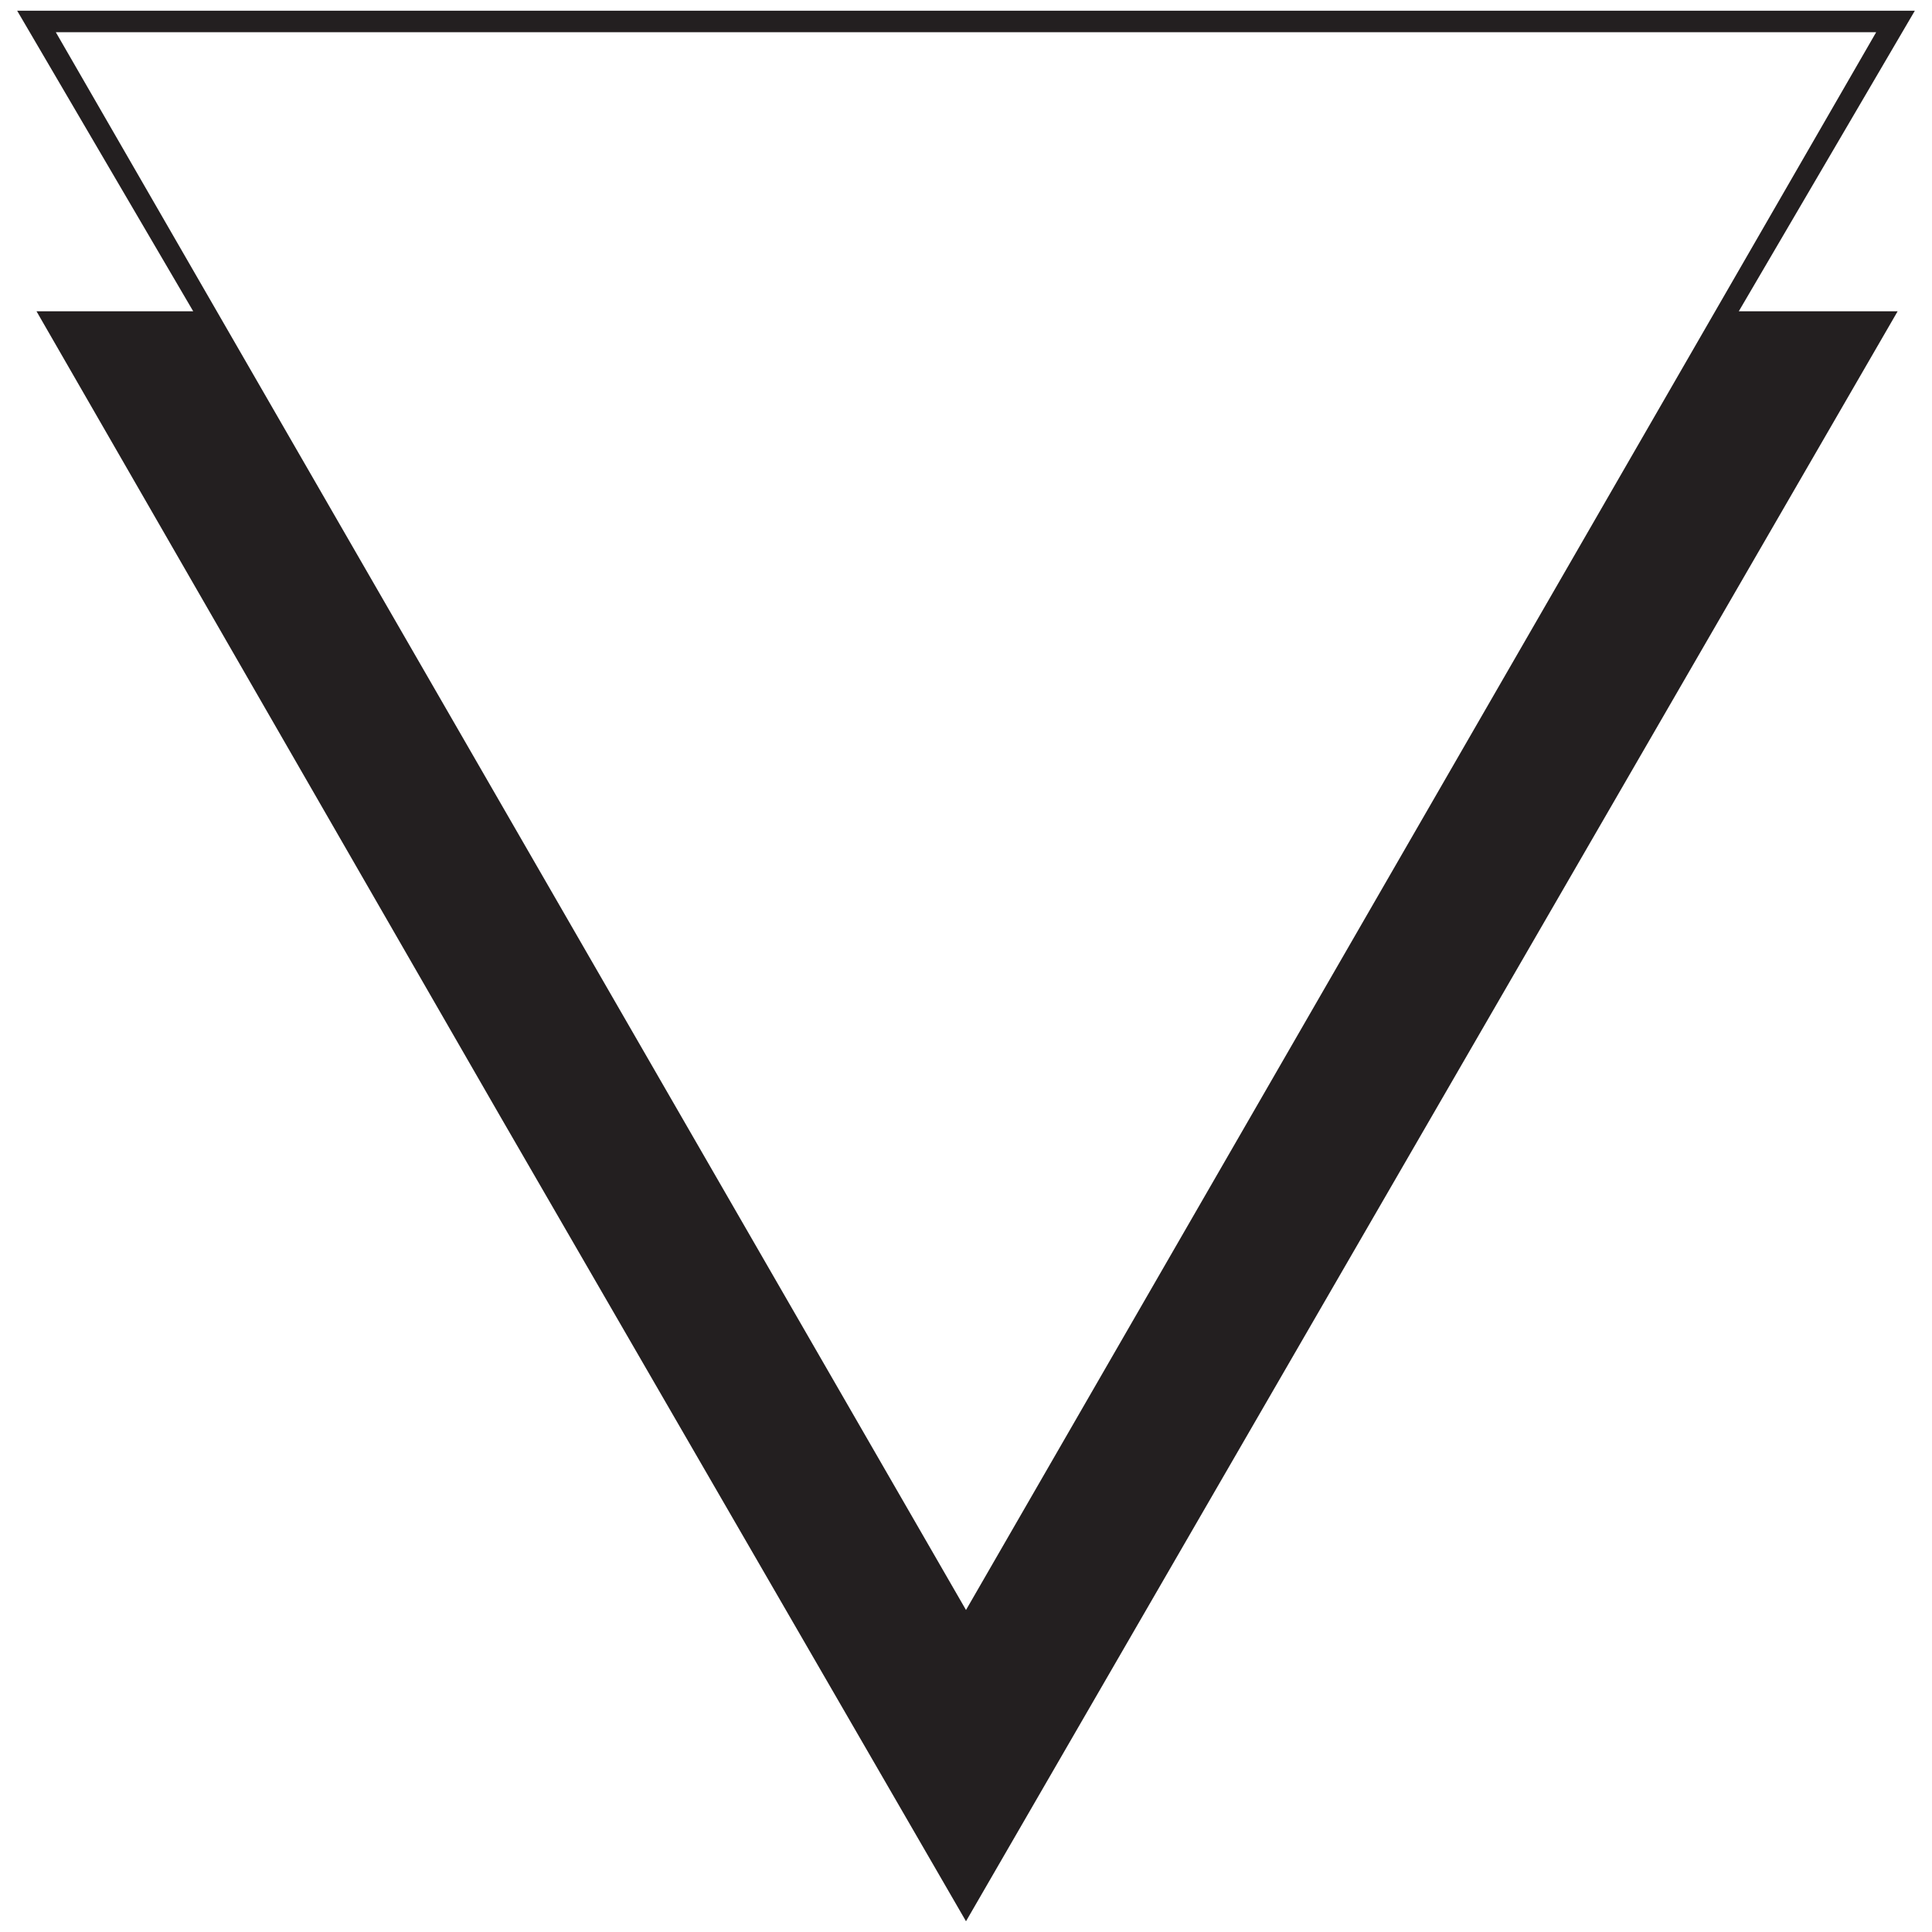 <?xml version="1.0" encoding="utf-8"?>
<!-- Generator: Adobe Illustrator 16.0.0, SVG Export Plug-In . SVG Version: 6.00 Build 0)  -->
<!DOCTYPE svg PUBLIC "-//W3C//DTD SVG 1.1//EN" "http://www.w3.org/Graphics/SVG/1.1/DTD/svg11.dtd">
<svg version="1.1" id="Layer_1" xmlns="http://www.w3.org/2000/svg" xmlns:xlink="http://www.w3.org/1999/xlink" x="0px" y="0px"
	 width="90px" height="90px" viewBox="0 0 90 90" style="enable-background:new 0 0 90 90;" xml:space="preserve">
<path style="fill:#231F20;" d="M89.2,0.5H0.8L9,14.5H1.7L23.3,52L45,89.5L66.7,52l21.7-37.5H81L89.2,0.5z M87.4,1.5L45,75L2.6,1.5
	H87.4z"/>
</svg>
